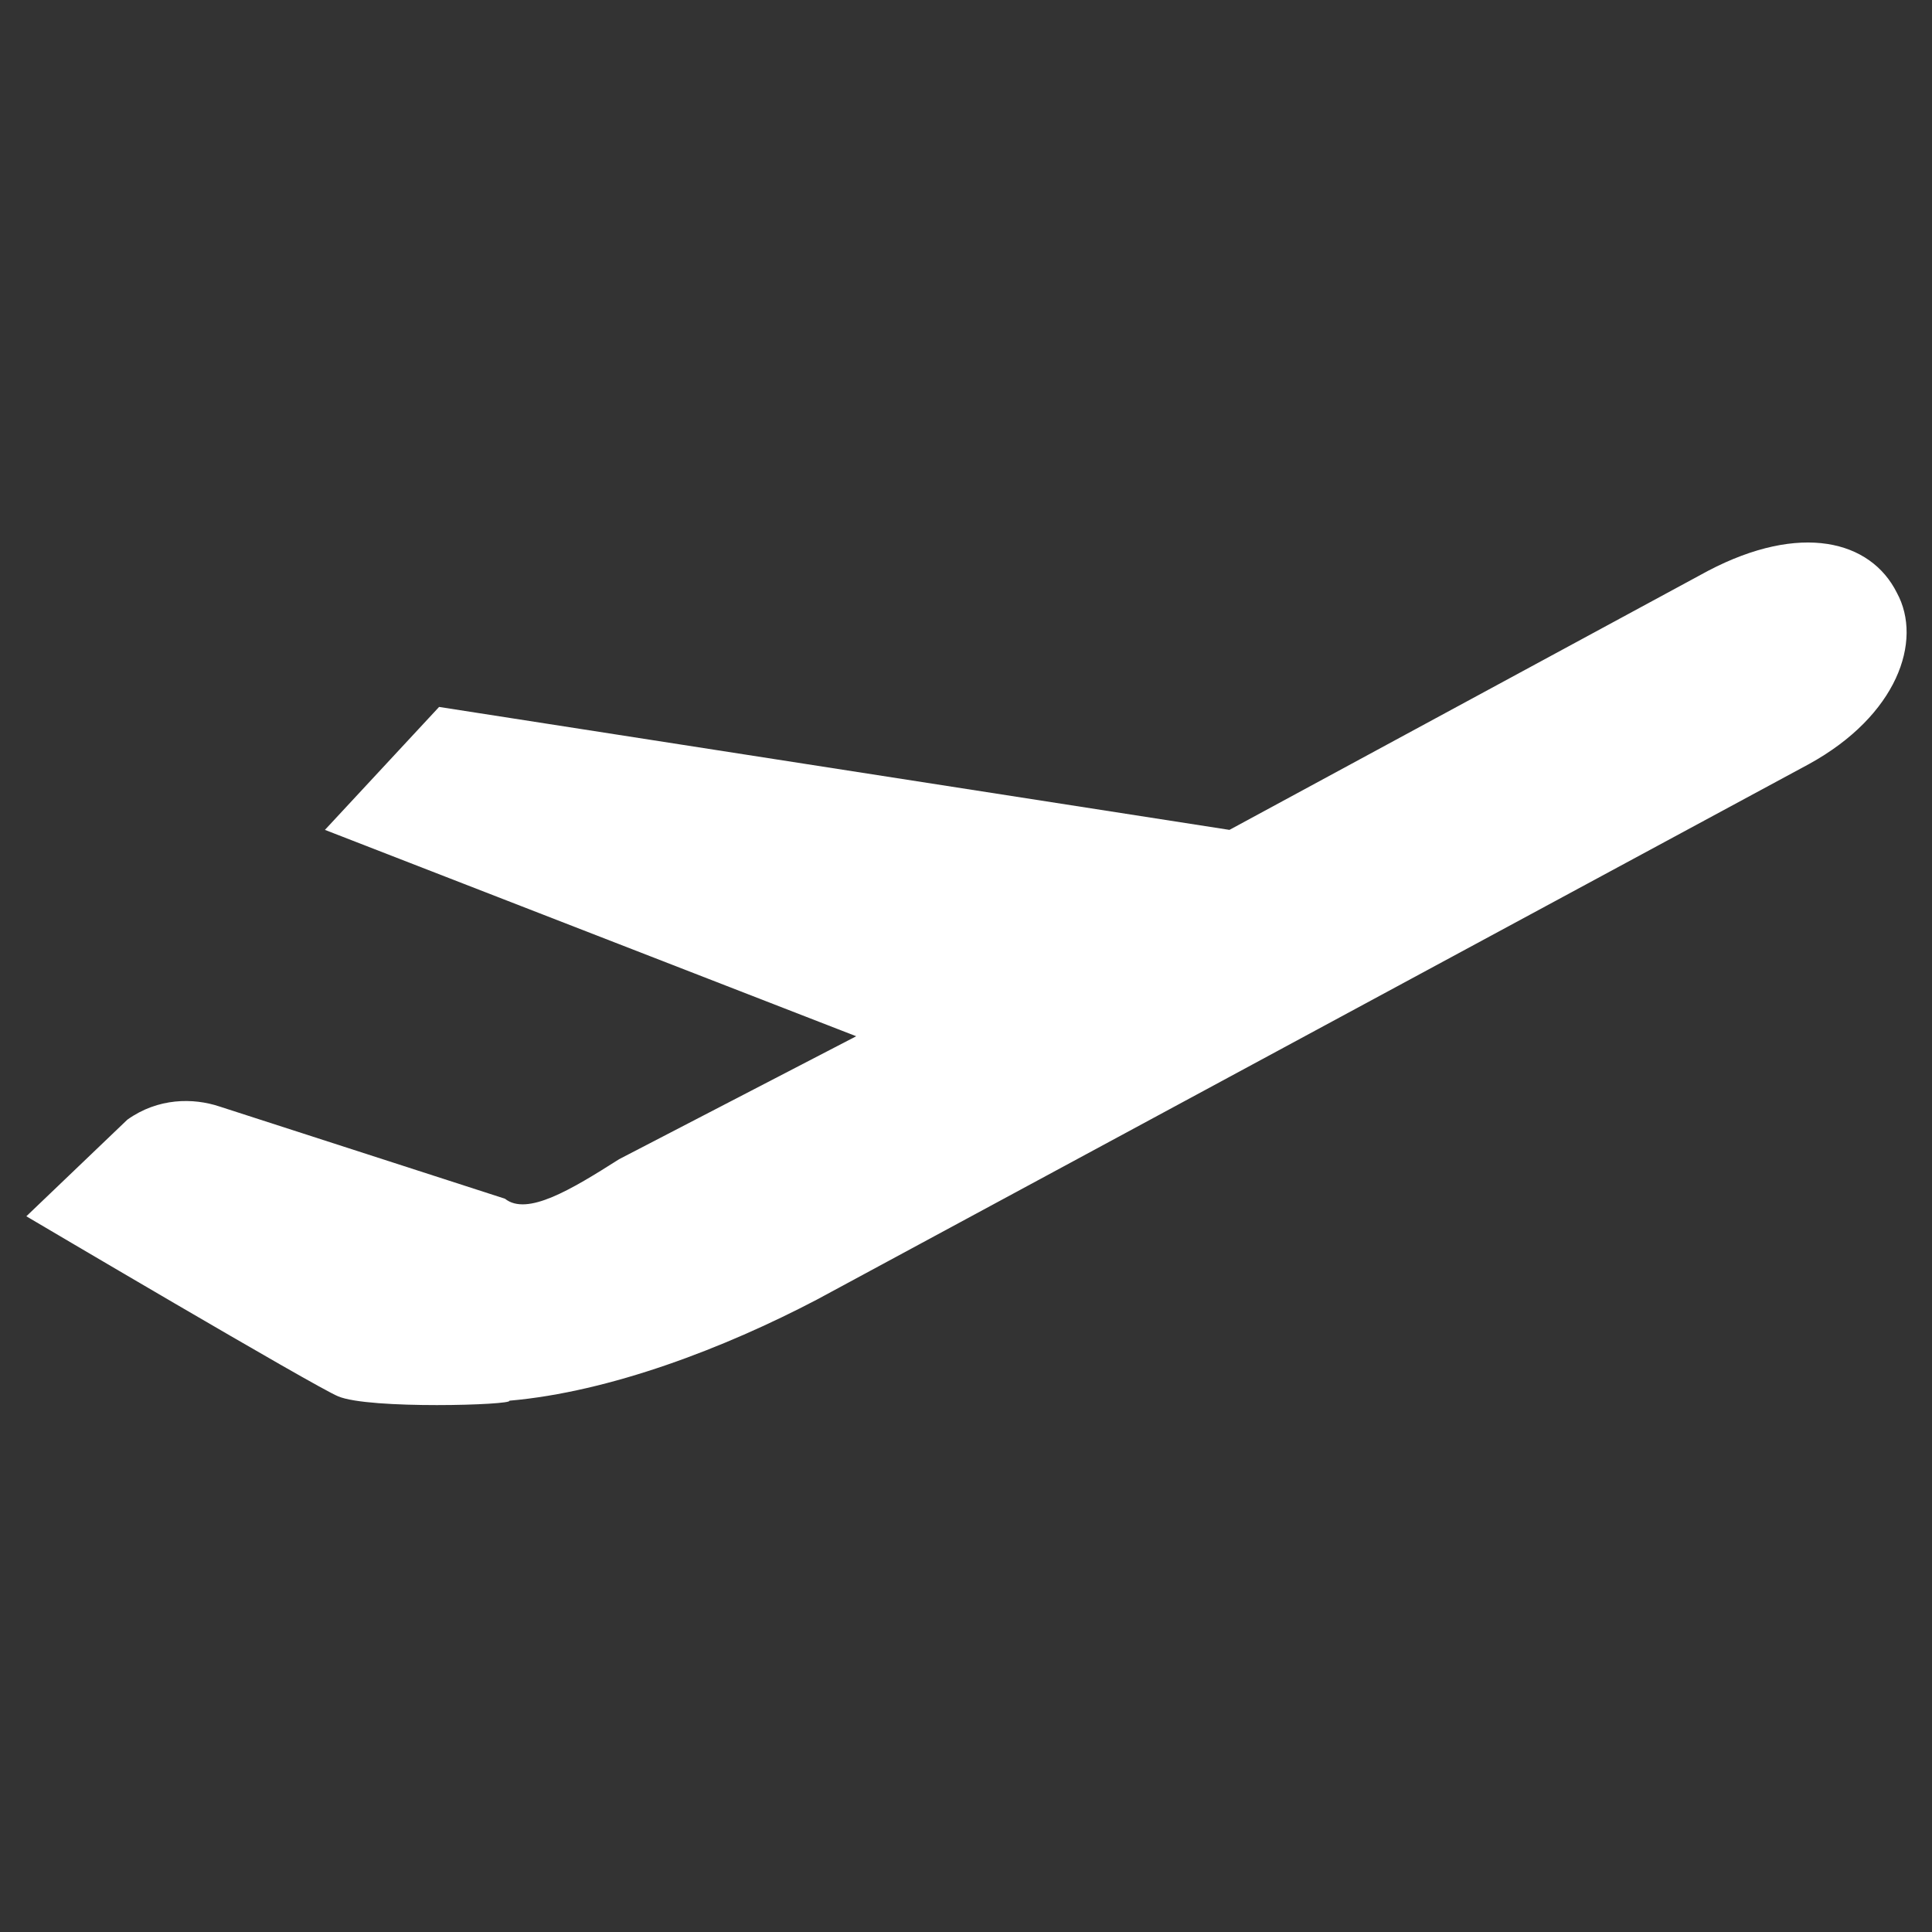 <?xml version="1.0" encoding="utf-8"?>
<!-- Generator: Adobe Illustrator 19.0.0, SVG Export Plug-In . SVG Version: 6.00 Build 0)  -->
<svg version="1.1" id="图层_1" xmlns="http://www.w3.org/2000/svg" xmlns:xlink="http://www.w3.org/1999/xlink" x="0px" y="0px"
	 viewBox="0 0 44 44" style="enable-background:new 0 0 44 44;" xml:space="preserve">
<rect x="0" y="0" width="44" height="44" fill="#333333" stroke="none"/>
<style type="text/css">
	.st0{fill:#FFFFFF;}
</style>
<path id="Fill-1_32_" class="st0" d="M7.7,31.8c-0.5-0.2-7.1-4.1-7.1-4.1l2.3-2.2C3.6,25,4.4,25,5,25.2l6.5,2.1
	c0.5,0.4,1.5-0.2,2.6-0.9l5.4-2.8L7.4,18.9l2.6-2.8L28,18.9L38.9,13c2.1-1.1,3.7-0.7,4.3,0.5c0.6,1.1,0,2.8-2,3.9L18.6,29.6
	c-2.1,1.1-4.7,2.1-7,2.3C11.7,32,8.4,32.1,7.7,31.8z"/>
</svg>
